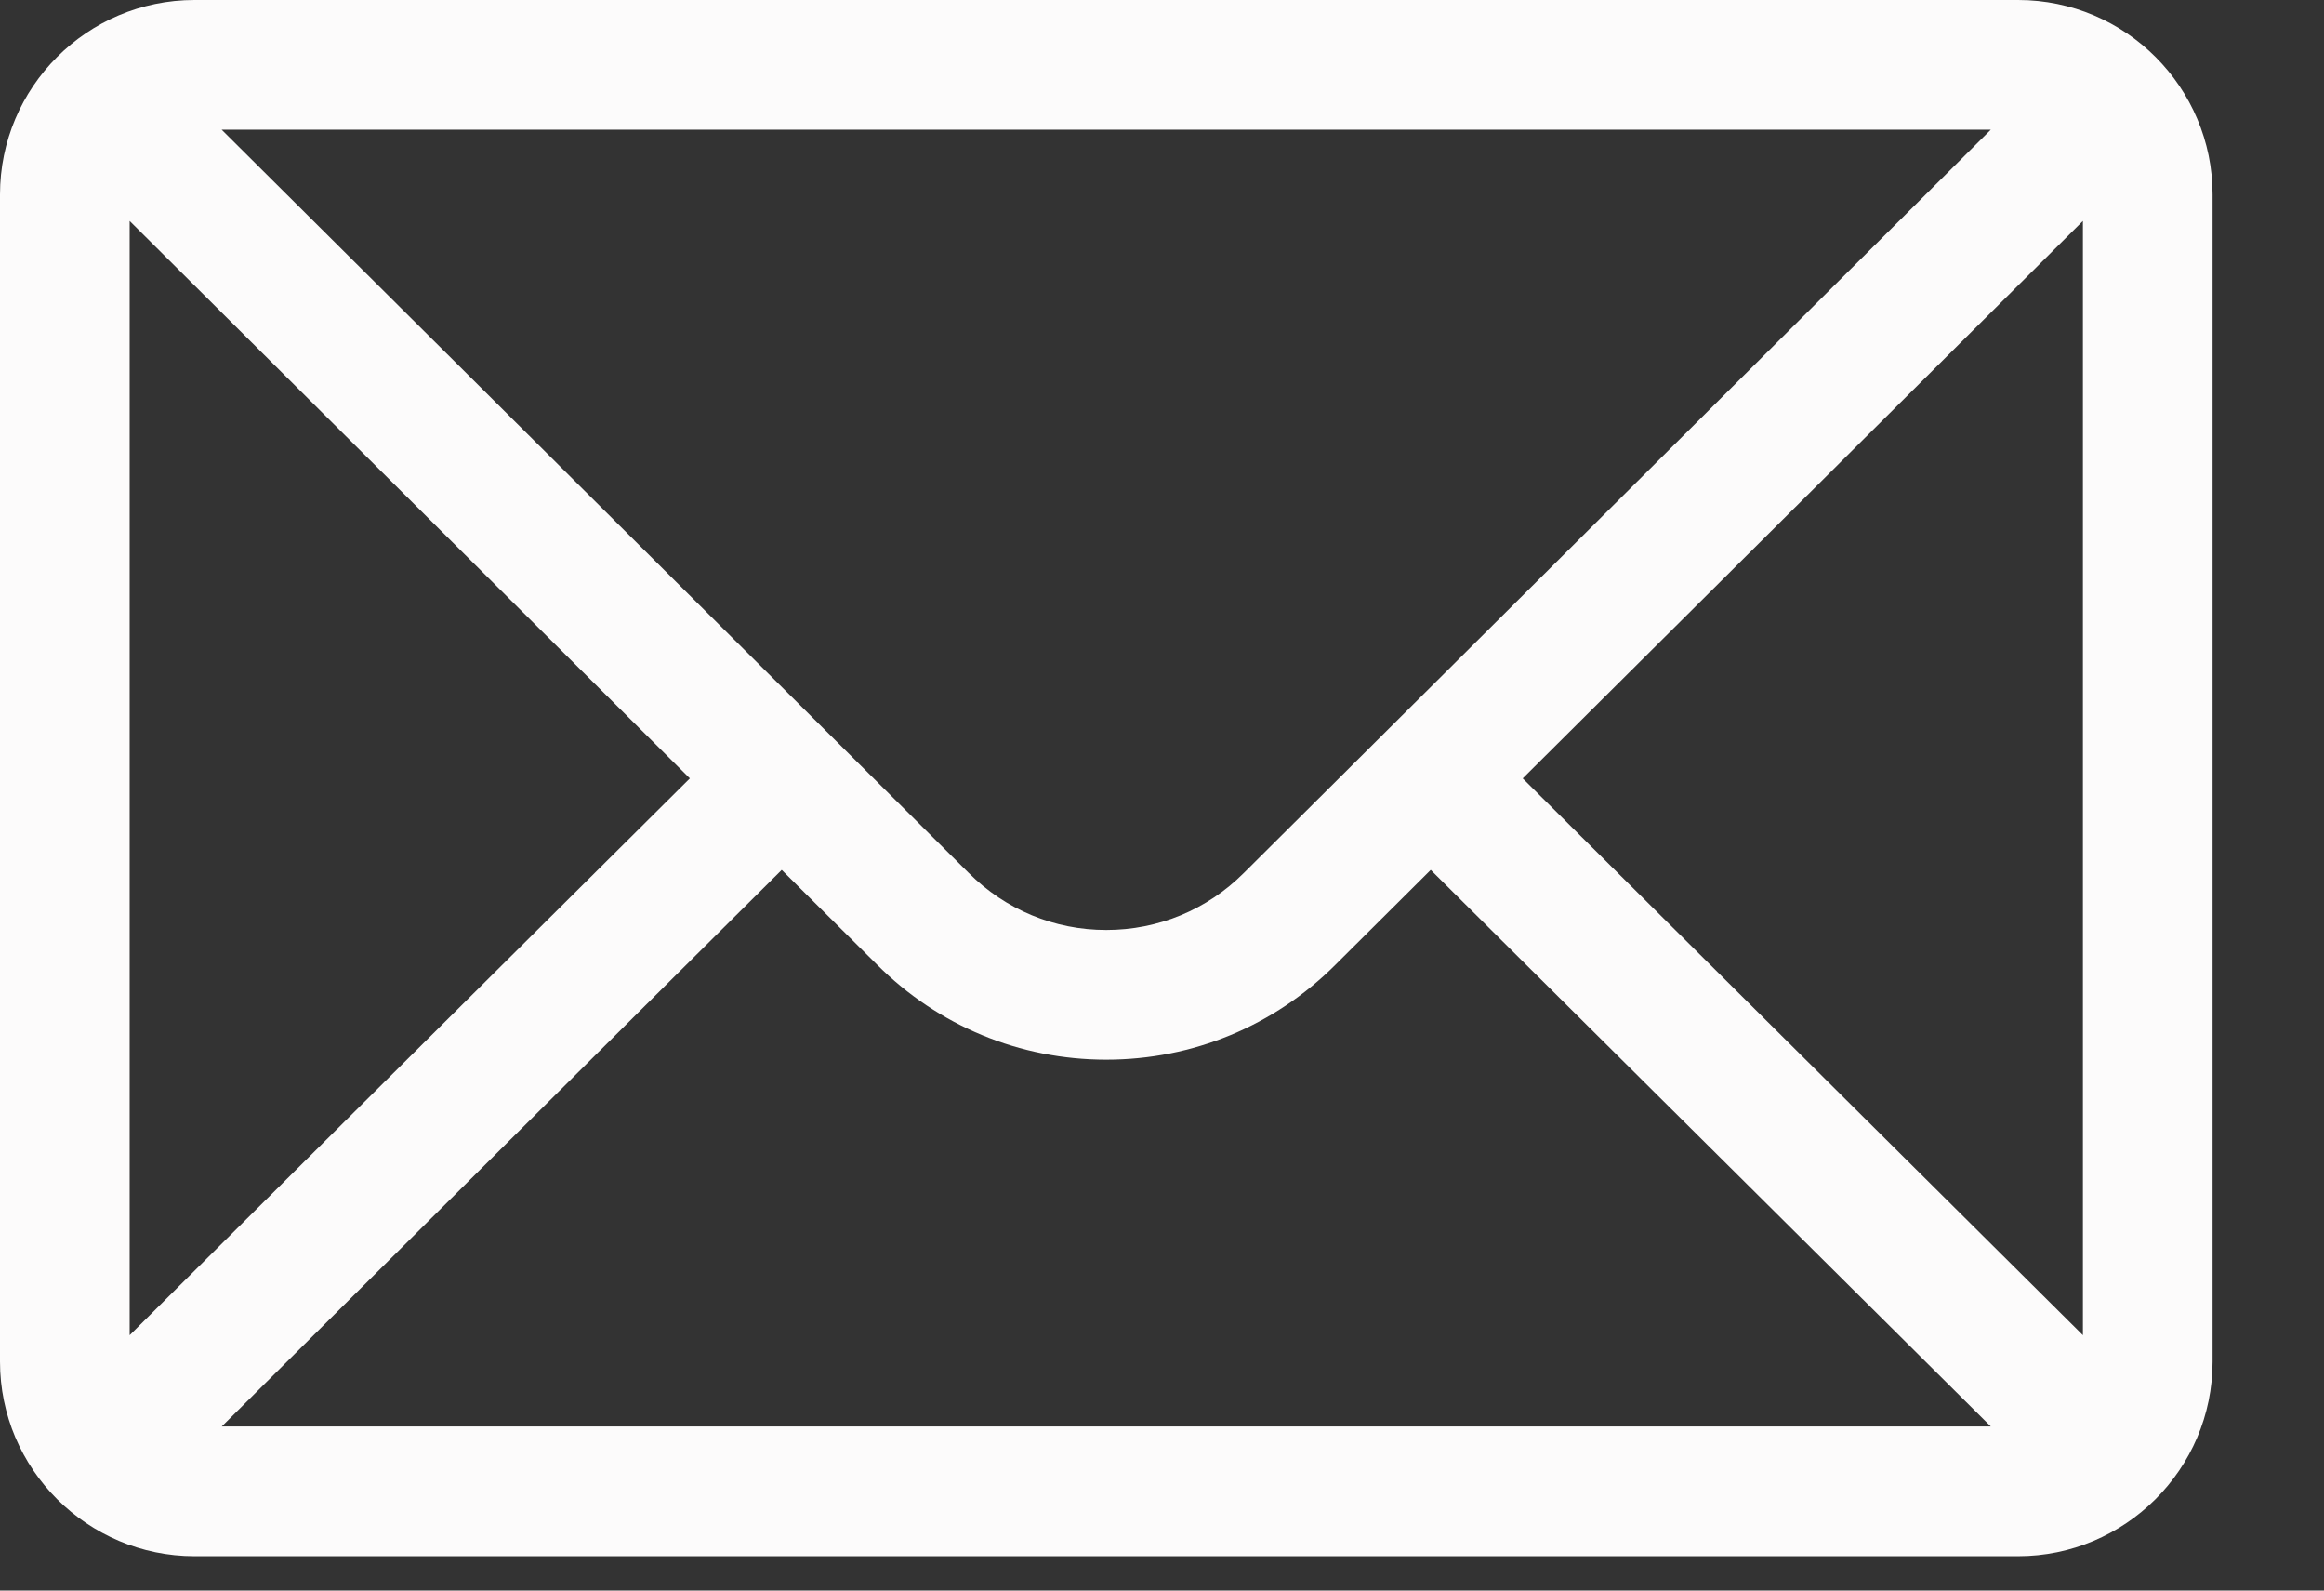 <svg width="19" height="13" viewBox="0 0 19 13" fill="none" xmlns="http://www.w3.org/2000/svg">
<rect x="0" y="0" width="19" height="13" fill="#333333" stroke="none"/>
<path d="M16.499 0H1.59C0.711 0 0 0.716 0 1.59V11.129C0 12.008 0.717 12.719 1.59 12.719H16.499C17.37 12.719 18.089 12.011 18.089 11.129V1.59C18.089 0.717 17.38 0 16.499 0ZM16.276 1.06L10.169 7.135C9.868 7.436 9.469 7.601 9.044 7.601C8.62 7.601 8.221 7.436 7.919 7.134L1.812 1.06H16.276ZM1.06 10.913V1.806L5.64 6.362L1.06 10.913ZM1.813 11.659L6.391 7.11L7.171 7.885C7.671 8.385 8.337 8.661 9.044 8.661C9.752 8.661 10.418 8.385 10.917 7.886L11.697 7.11L16.276 11.659H1.813ZM17.029 10.913L12.449 6.362L17.029 1.806V10.913Z" fill="#FCFBFB"/>
</svg>
